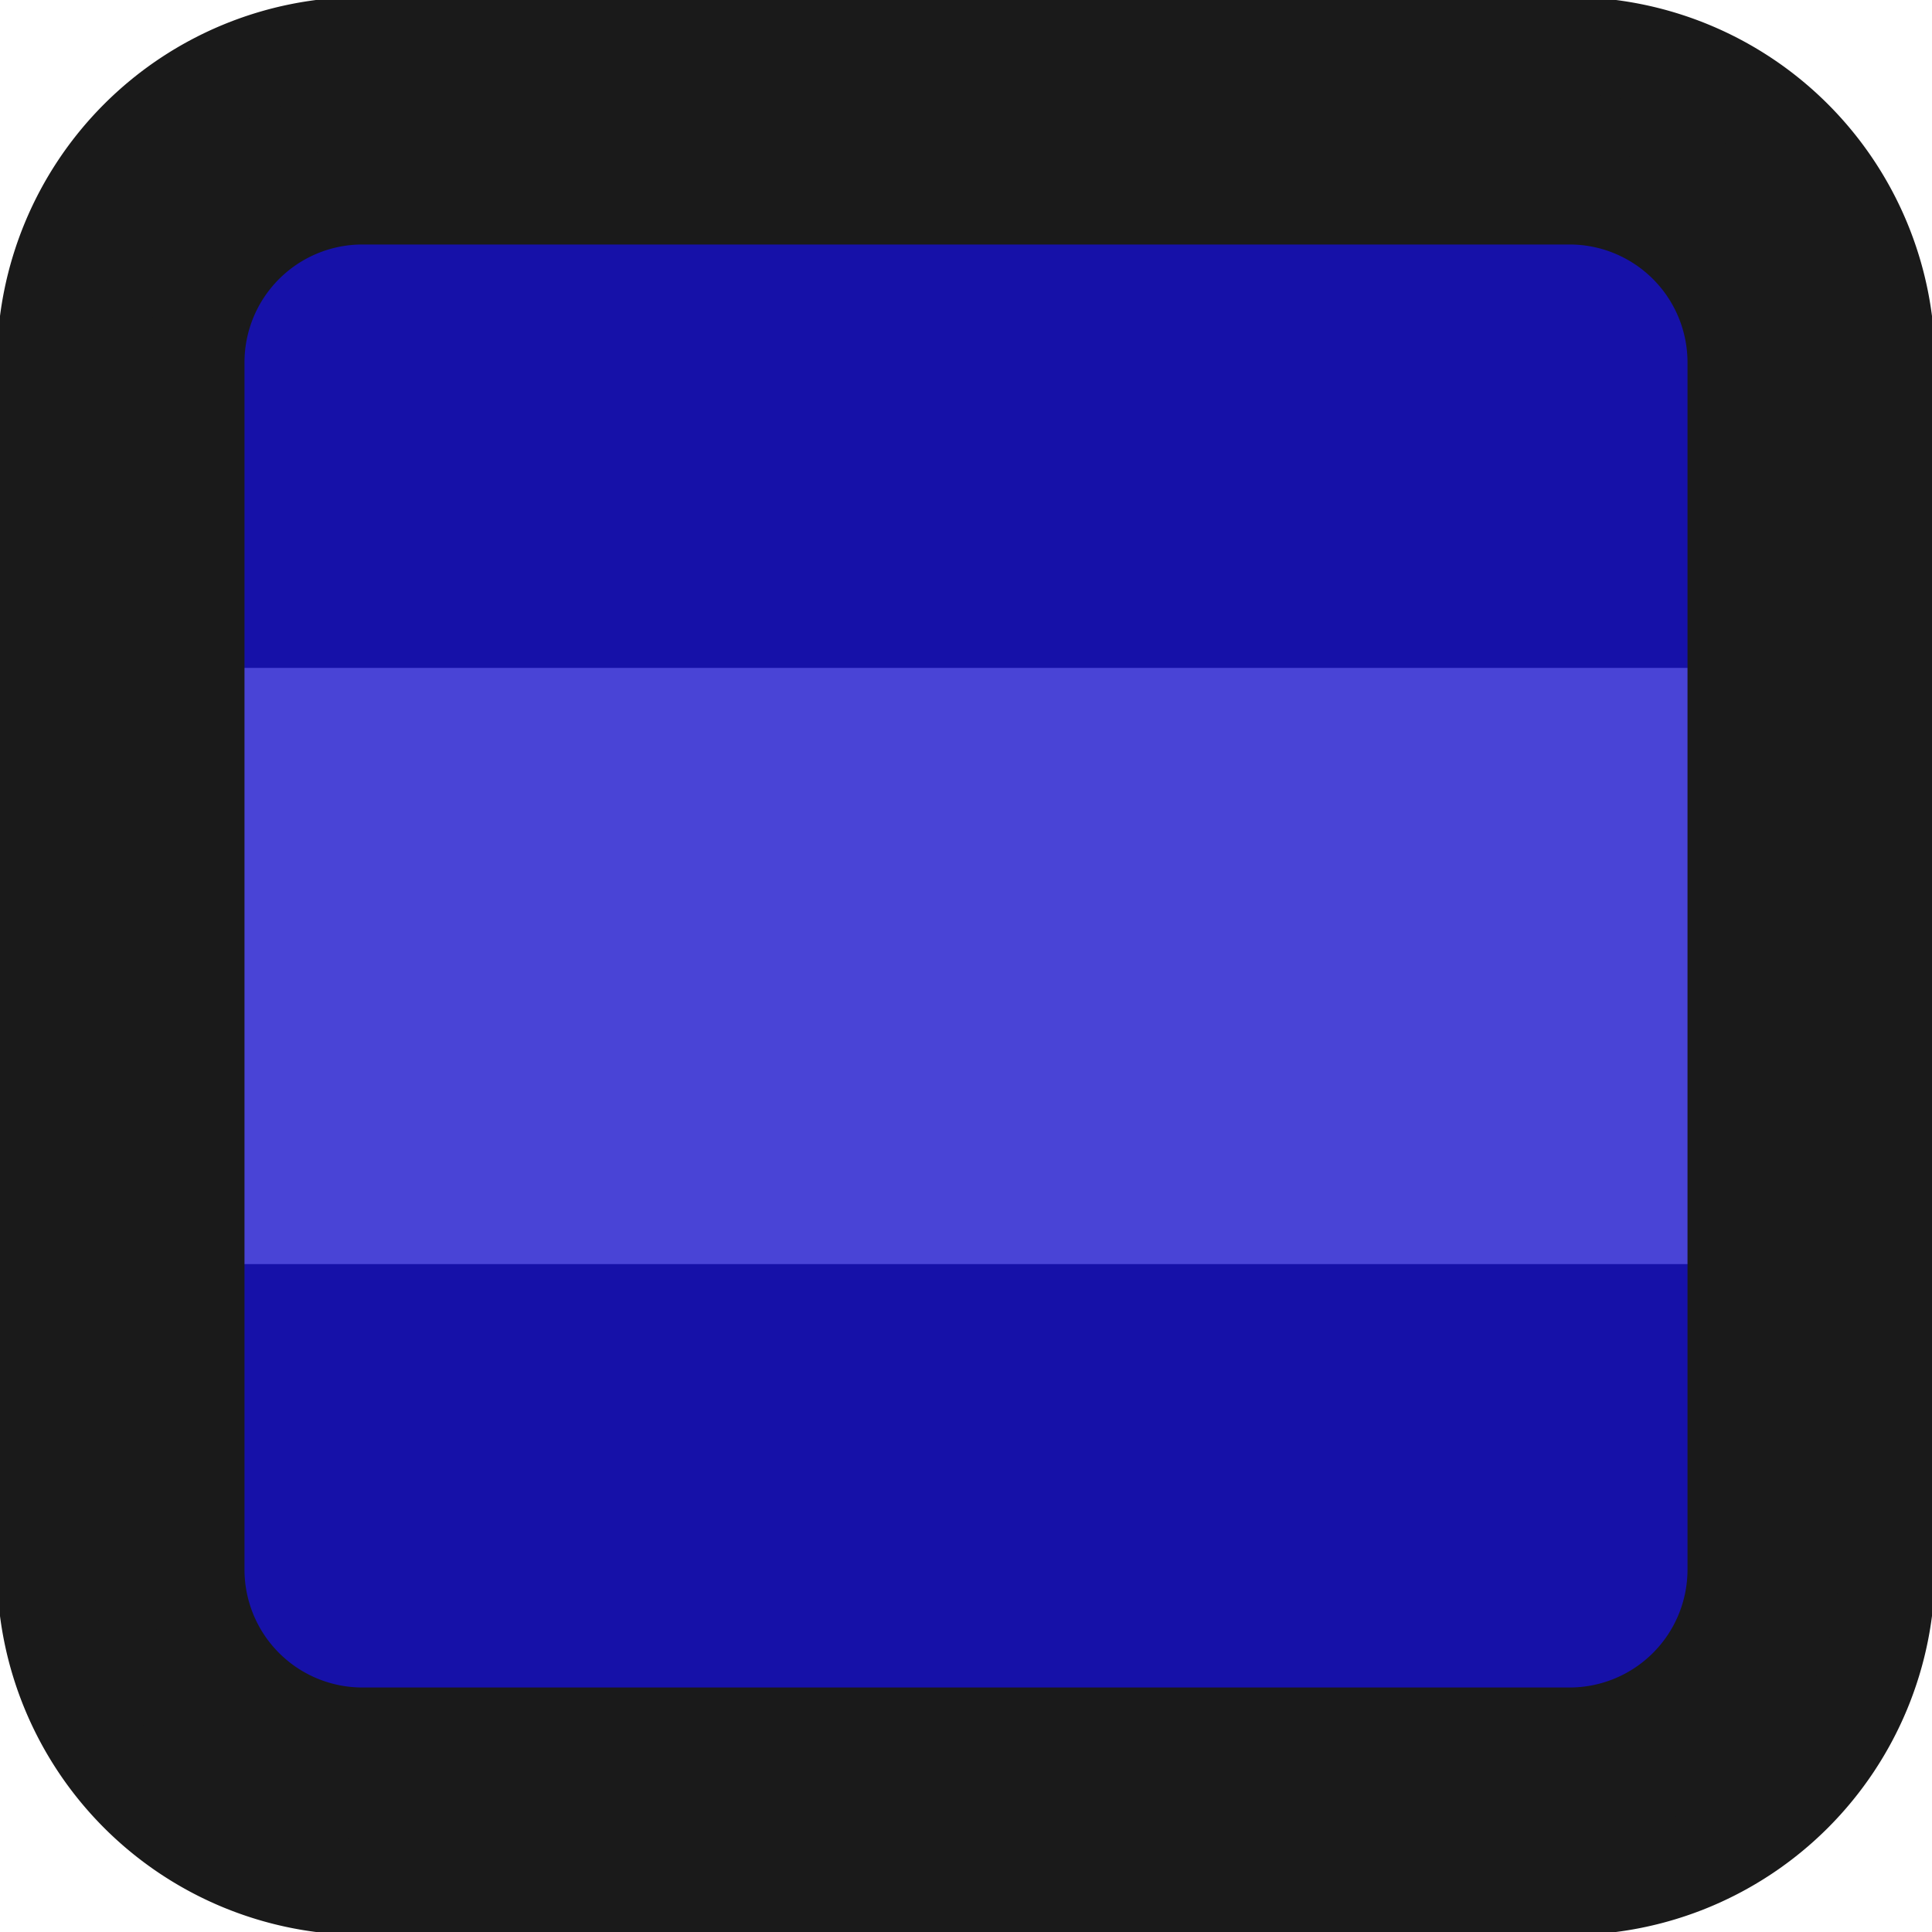<?xml version="1.0" encoding="utf-8"?>
<svg fill="#000000" width="500px" height="500px" viewBox="0 0 20 20" version="1.1" xmlns="http://www.w3.org/2000/svg">
  <defs/>
  <title>dboeiWOt</title>
  <path y="2.863" width="26.157" height="8.275" style="stroke: rgb(22, 17, 168); fill: rgb(22, 17, 168);" x="2.922" d="M1.826 1.789H18.174V6.961H1.826V1.789z"/>
  <path y="20.863" width="26.157" height="8.275" style="fill: rgb(22, 17, 168); stroke: rgb(22, 17, 168);" x="2.922" d="M1.826 13.039H18.174V18.211H1.826V13.039z"/>
  <path y="11.863" width="26.157" height="8.275" style="stroke: rgb(73, 68, 214); fill: rgb(73, 68, 214);" x="2.922" d="M1.826 7.414H18.174V12.586H1.826V7.414z"/>
  <path d="M16.25 0.469H3.75A3.286 3.286 0 0 0 0.469 3.75v12.5A3.286 3.286 0 0 0 3.75 19.531h12.5A3.286 3.286 0 0 0 19.531 16.25V3.75A3.286 3.286 0 0 0 16.25 0.469zM17.969 16.25A1.721 1.721 0 0 1 16.25 17.969H3.75A1.721 1.721 0 0 1 2.031 16.25V3.75A1.721 1.721 0 0 1 3.75 2.031h12.5A1.721 1.721 0 0 1 17.969 3.75z" style="stroke: rgb(26, 26, 26); fill: rgb(26, 26, 26);"/>
</svg>